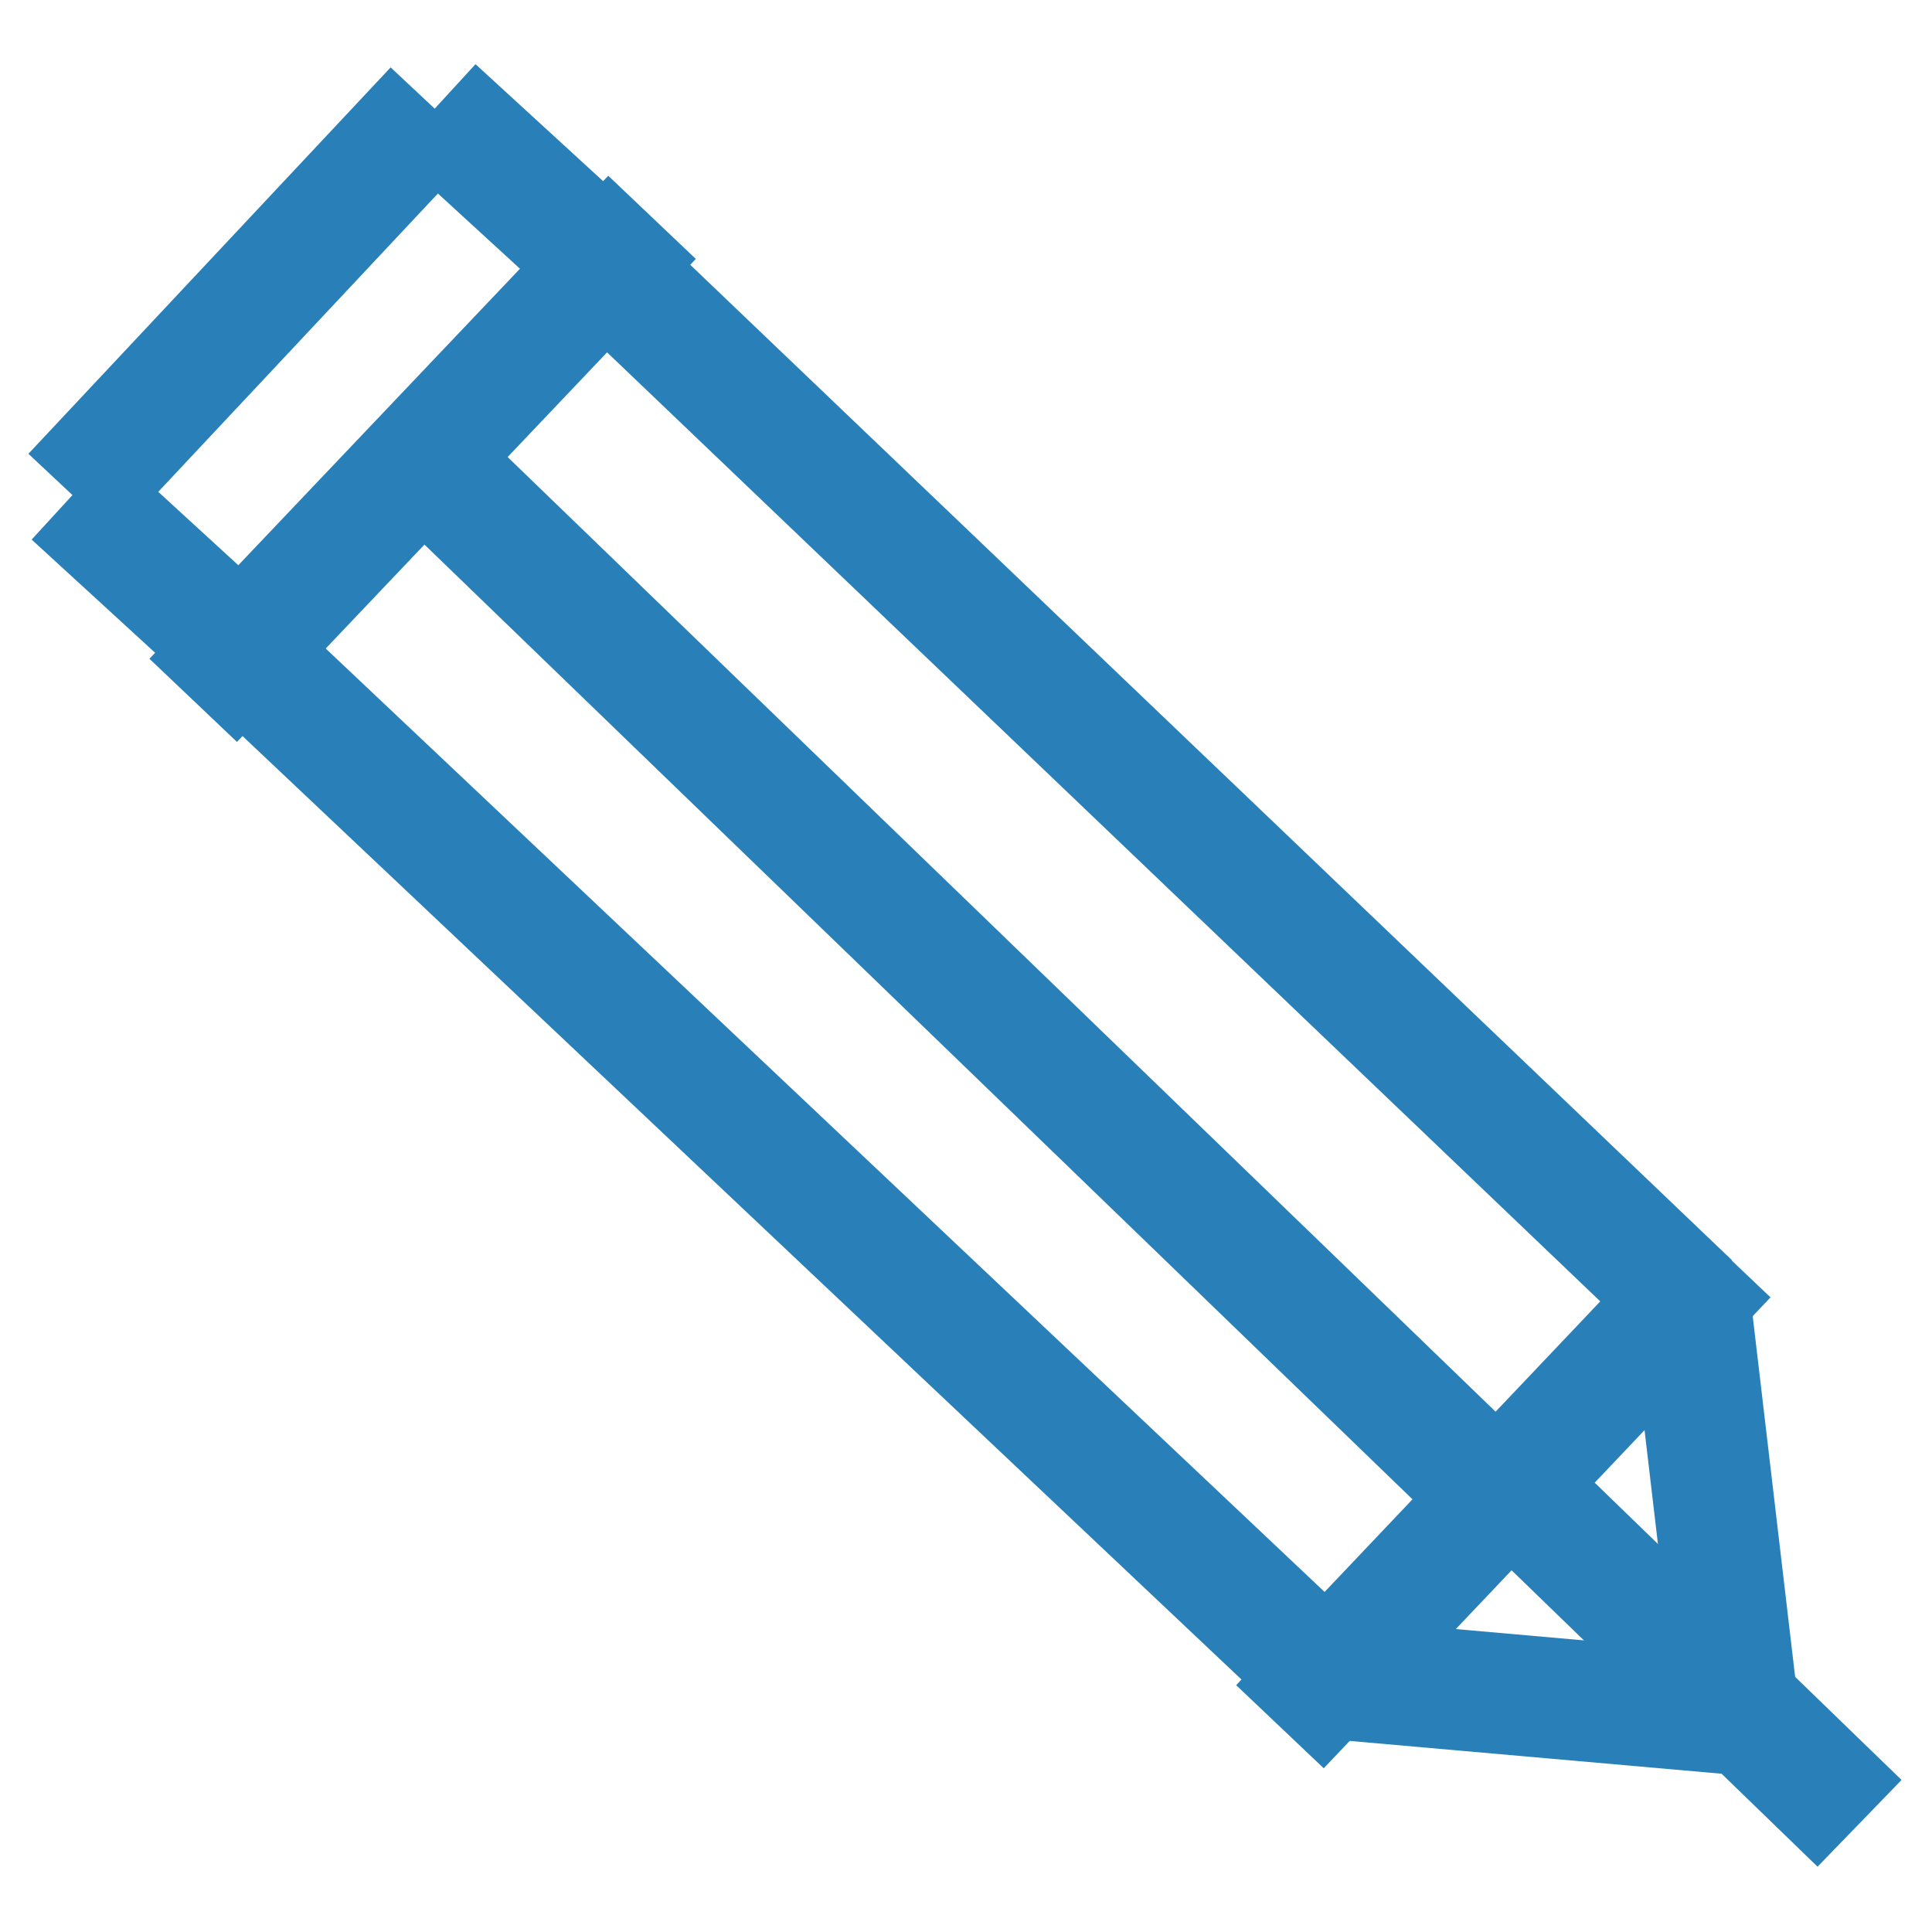 <?xml version="1.0" encoding="utf-8"?>
<!-- Generator: Adobe Illustrator 21.0.2, SVG Export Plug-In . SVG Version: 6.00 Build 0)  -->
<svg version="1.1" id="Слой_1" xmlns="http://www.w3.org/2000/svg" xmlns:xlink="http://www.w3.org/1999/xlink" x="0px" y="0px"
	 viewBox="0 0 16 16" style="enable-background:new 0 0 16 16;" xml:space="preserve">
<style type="text/css">
	.st0{fill:none;stroke:#2980B9;stroke-miterlimit:10;}
</style>
<line class="st0" x1="2" y1="5.4" x2="11" y2="13.9"/>
<line class="st0" x1="5" y1="2.2" x2="14" y2="10.8"/>
<line class="st0" x1="3.5" y1="3.8" x2="12.4" y2="12.4"/>
<line class="st0" x1="5.4" y1="1.8" x2="1.6" y2="5.8"/>
<line class="st0" x1="14.3" y1="10.4" x2="10.6" y2="14.3"/>
<line class="st0" x1="12.2" y1="12" x2="15.4" y2="15.1"/>
<line class="st0" x1="14" y1="10.8" x2="14.4" y2="14.2"/>
<line class="st0" x1="11" y1="13.9" x2="14.4" y2="14.2"/>
<line class="st0" x1="0.6" y1="4.1" x2="1.8" y2="5.2"/>
<line class="st0" x1="3.6" y1="0.9" x2="4.8" y2="2"/>
<line class="st0" x1="3.6" y1="0.9" x2="0.6" y2="4.1"/>
</svg>
